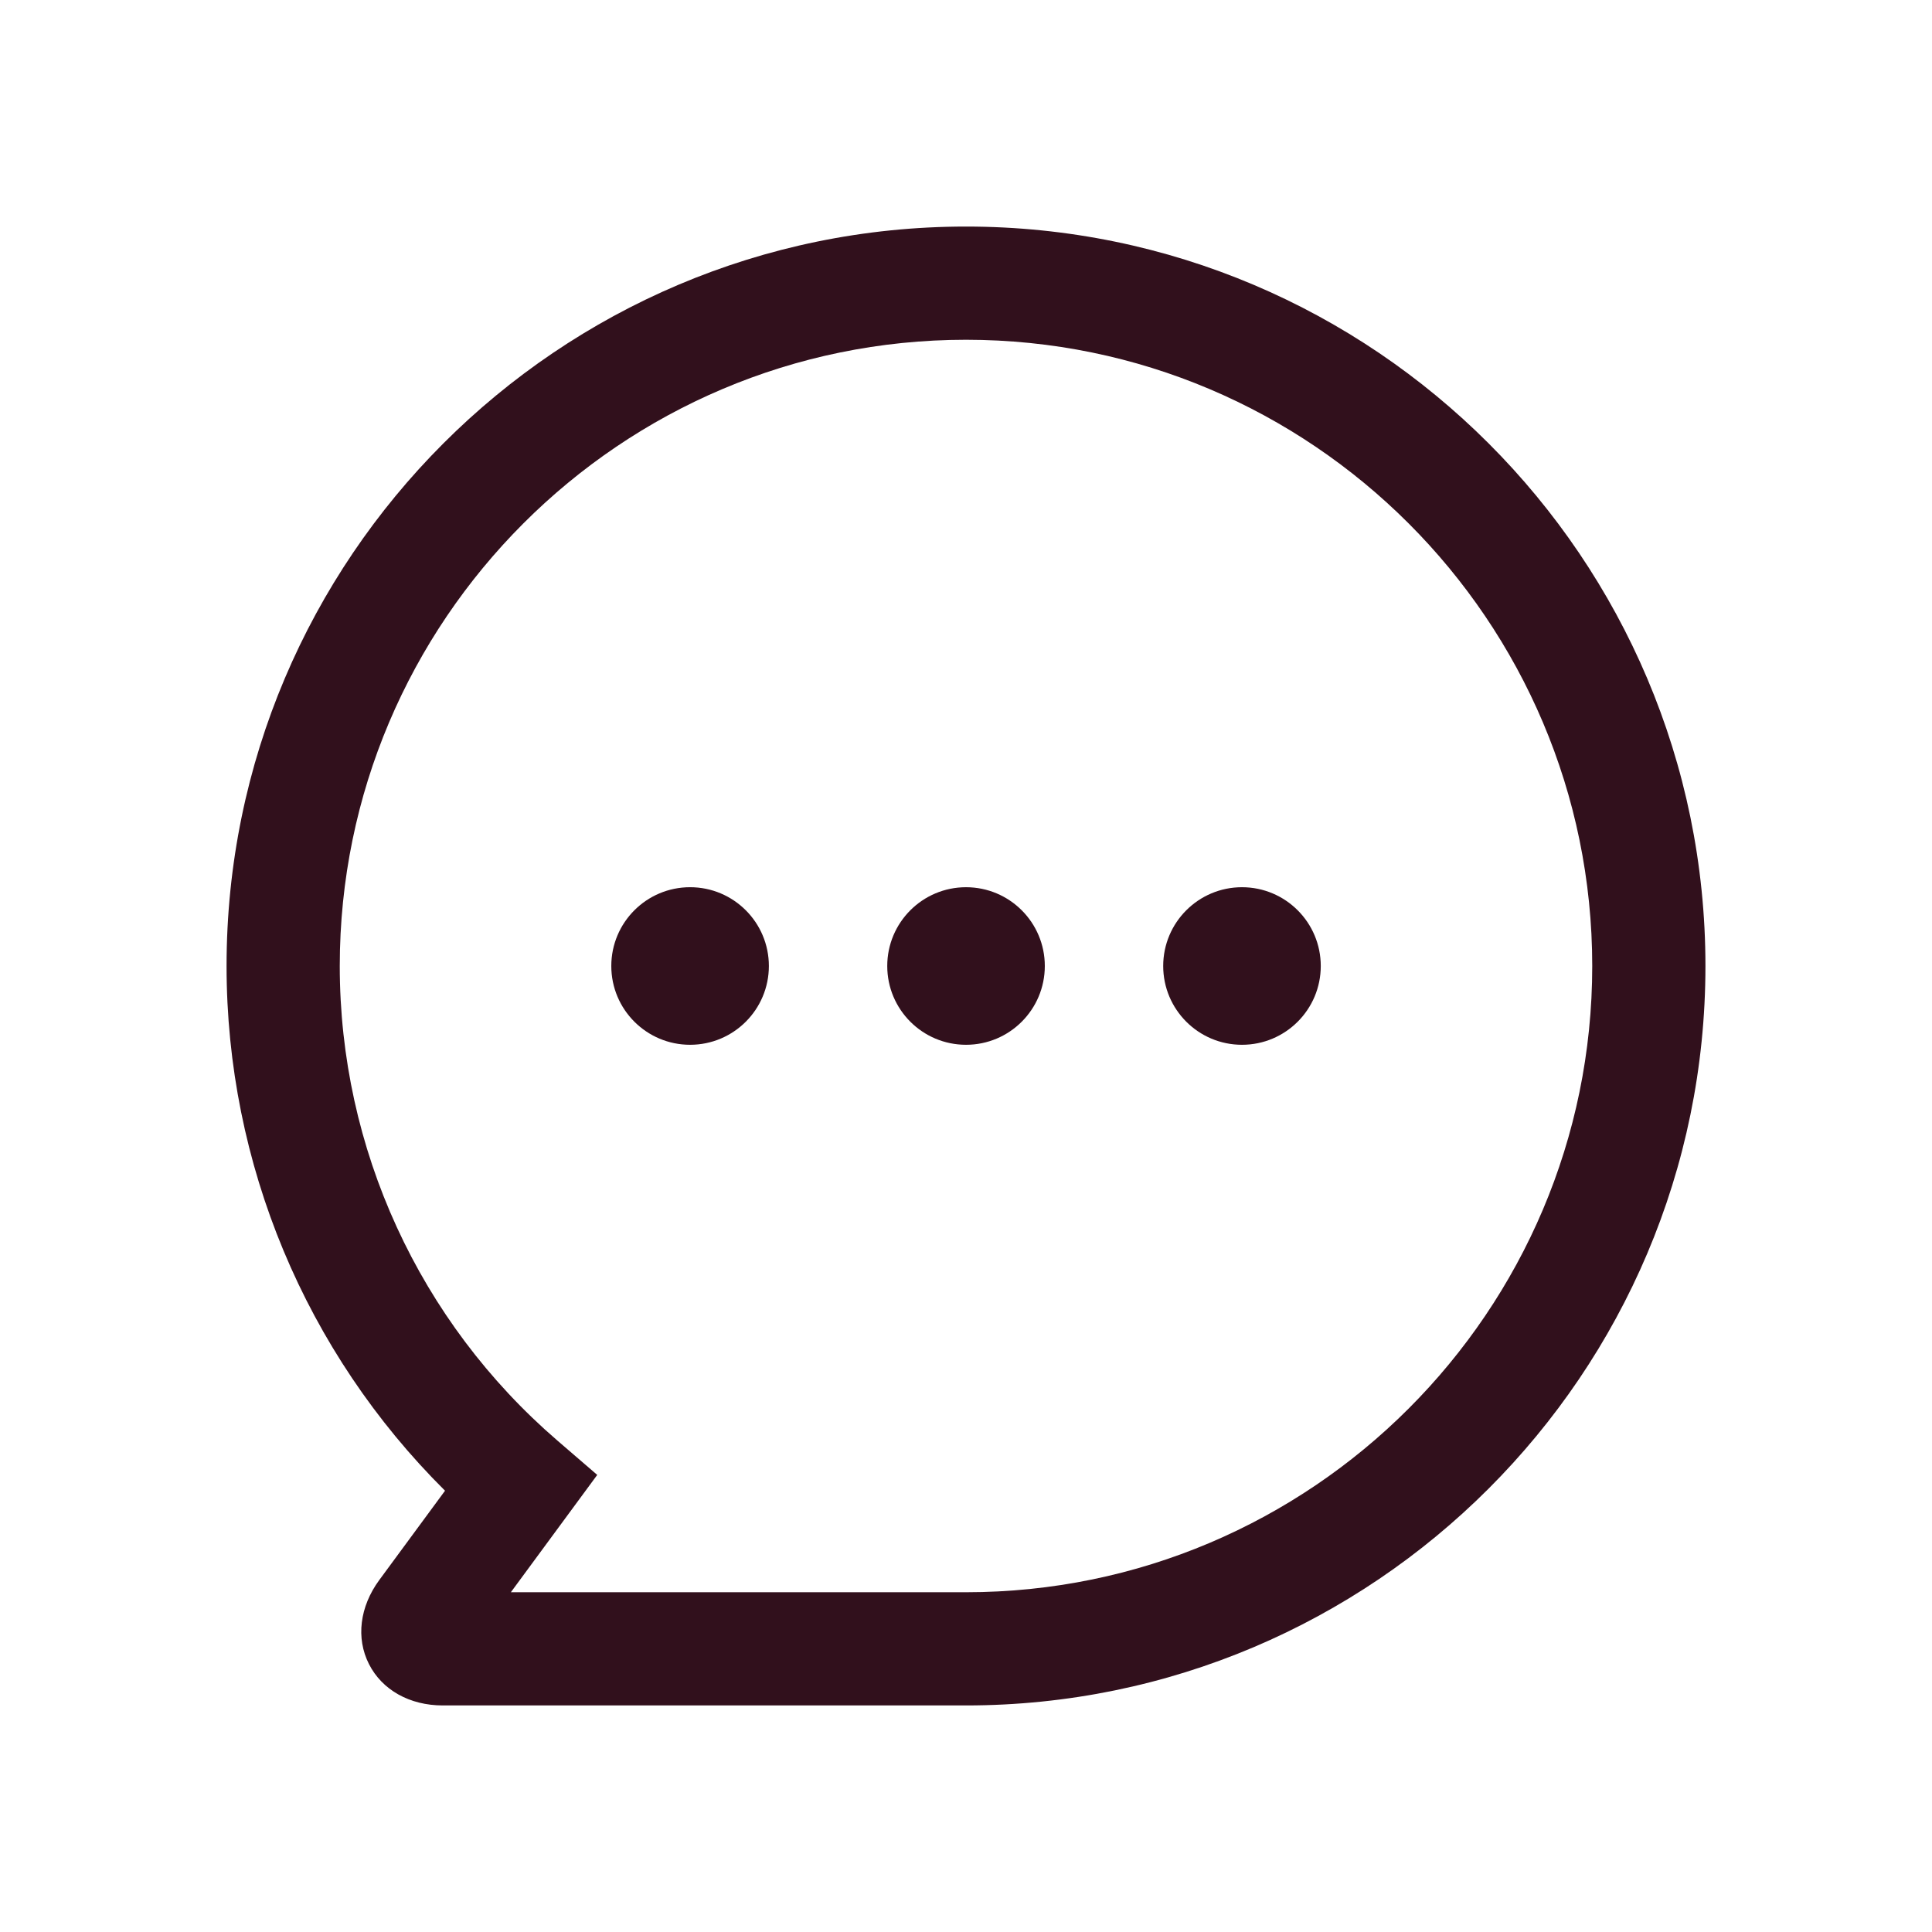 <svg width="512" height="512" viewBox="0 0 512 512" fill="none" xmlns="http://www.w3.org/2000/svg">
<path d="M255.998 451.959C253.089 451.959 117.336 451.959 117.336 451.959C108.566 451.959 101.254 447.859 97.775 440.991C94.297 434.124 95.319 425.802 100.509 418.731L117.936 395.057C80.985 358.36 60.041 308.423 60.041 256C60.041 147.948 147.947 60.041 255.998 60.041C364.052 60.041 451.959 147.948 451.959 256C451.959 364.053 364.052 451.959 255.998 451.959ZM255.998 421.959C347.509 421.959 421.959 347.511 421.959 256C421.959 164.49 347.509 90.041 255.998 90.041C164.489 90.041 90.041 164.49 90.041 256C90.041 304.346 111.075 350.196 147.75 381.796L158.274 390.863L135.384 421.959H255.998Z" fill="#31101C"/>
<path d="M203.758 256C203.758 267.53 194.412 276.878 182.881 276.878C171.348 276.878 162 267.53 162 256C162 244.467 171.348 235.119 182.881 235.119C194.412 235.119 203.758 244.468 203.758 256Z" fill="#31101C"/>
<path d="M256.008 276.878C267.539 276.878 276.886 267.531 276.886 256C276.886 244.469 267.539 235.122 256.008 235.122C244.477 235.122 235.13 244.469 235.13 256C235.13 267.531 244.477 276.878 256.008 276.878Z" fill="#31101C"/>
<path d="M329.139 276.879C340.67 276.879 350.018 267.531 350.018 256C350.018 244.469 340.67 235.121 329.139 235.121C317.608 235.121 308.26 244.469 308.26 256C308.26 267.531 317.608 276.879 329.139 276.879Z" fill="#31101C"/>
</svg>
